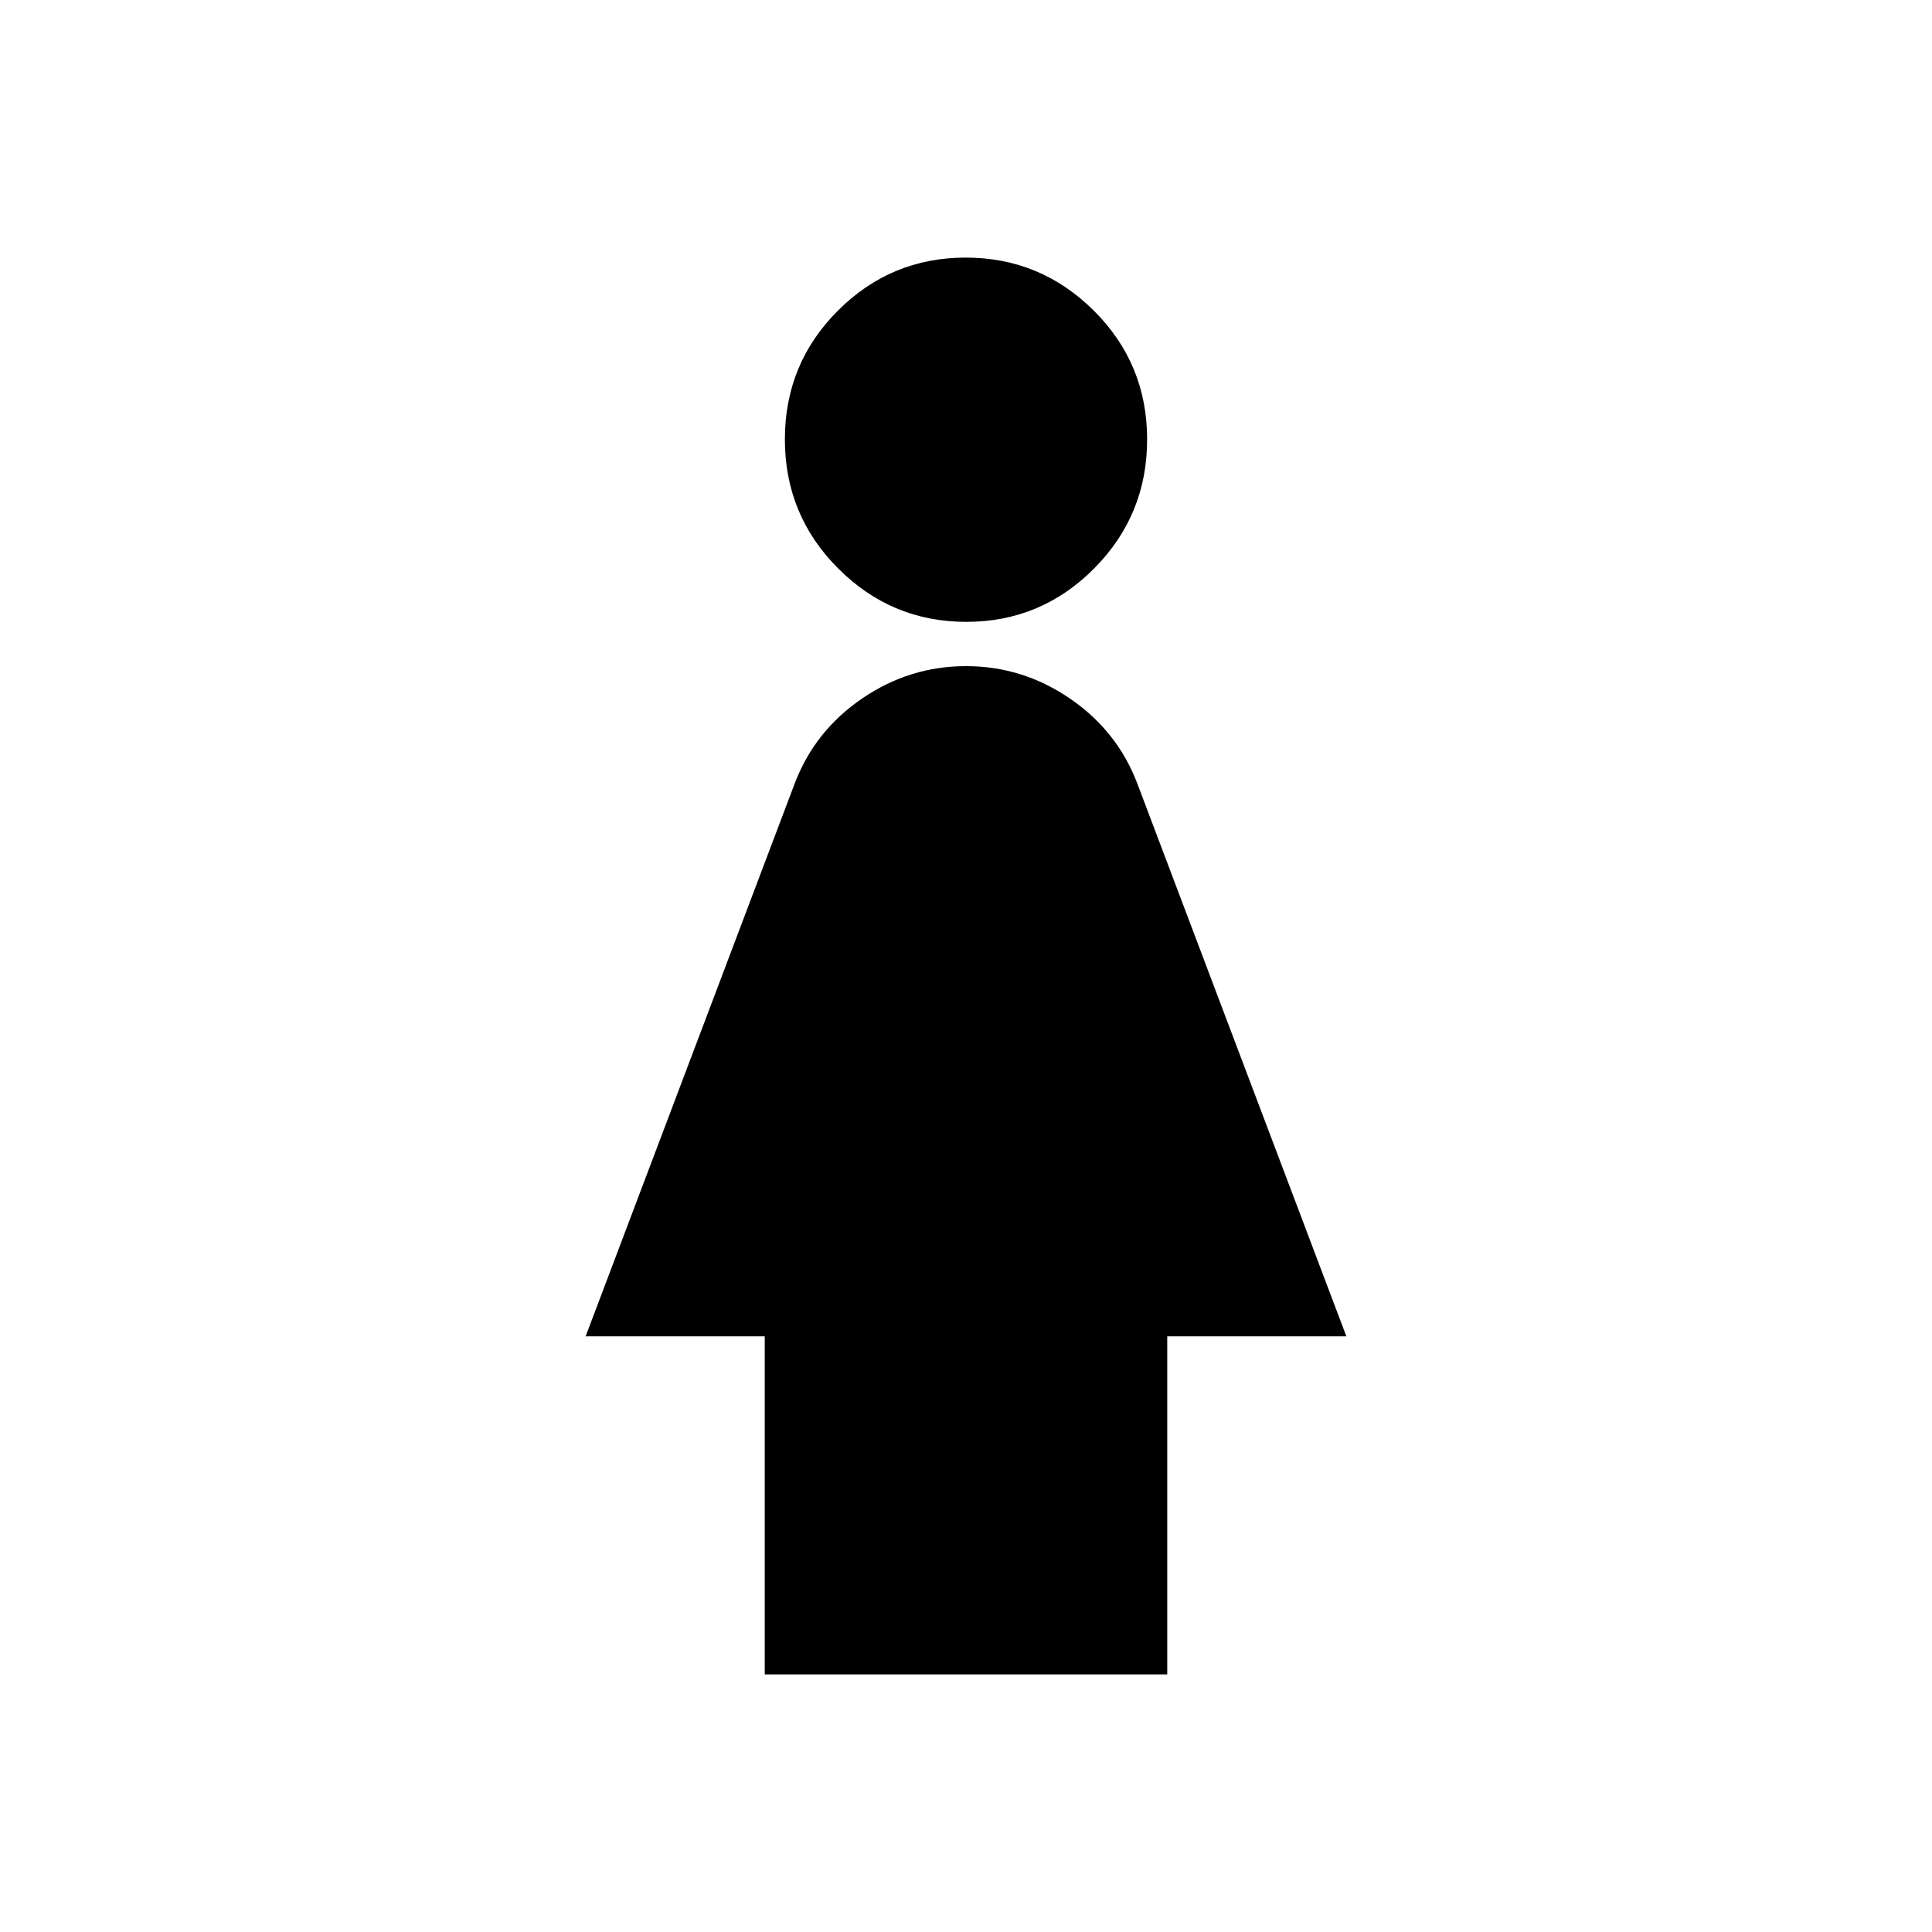 <svg xmlns="http://www.w3.org/2000/svg" height="24" viewBox="0 -960 960 960" width="24"><path d="M480.15-651q-37.15 0-63.65-26.52-26.5-26.51-26.5-64.15 0-37.63 26.35-63.98Q442.7-832 479.85-832t63.65 26.35Q570-779.3 570-741.67q0 37.64-26.35 64.15Q517.3-651 480.15-651ZM380-128v-168h-89l104-275q10-26 33.5-42t51.5-16q28 0 51.5 16t33.5 42l104 275h-89v168H380Z"/></svg>